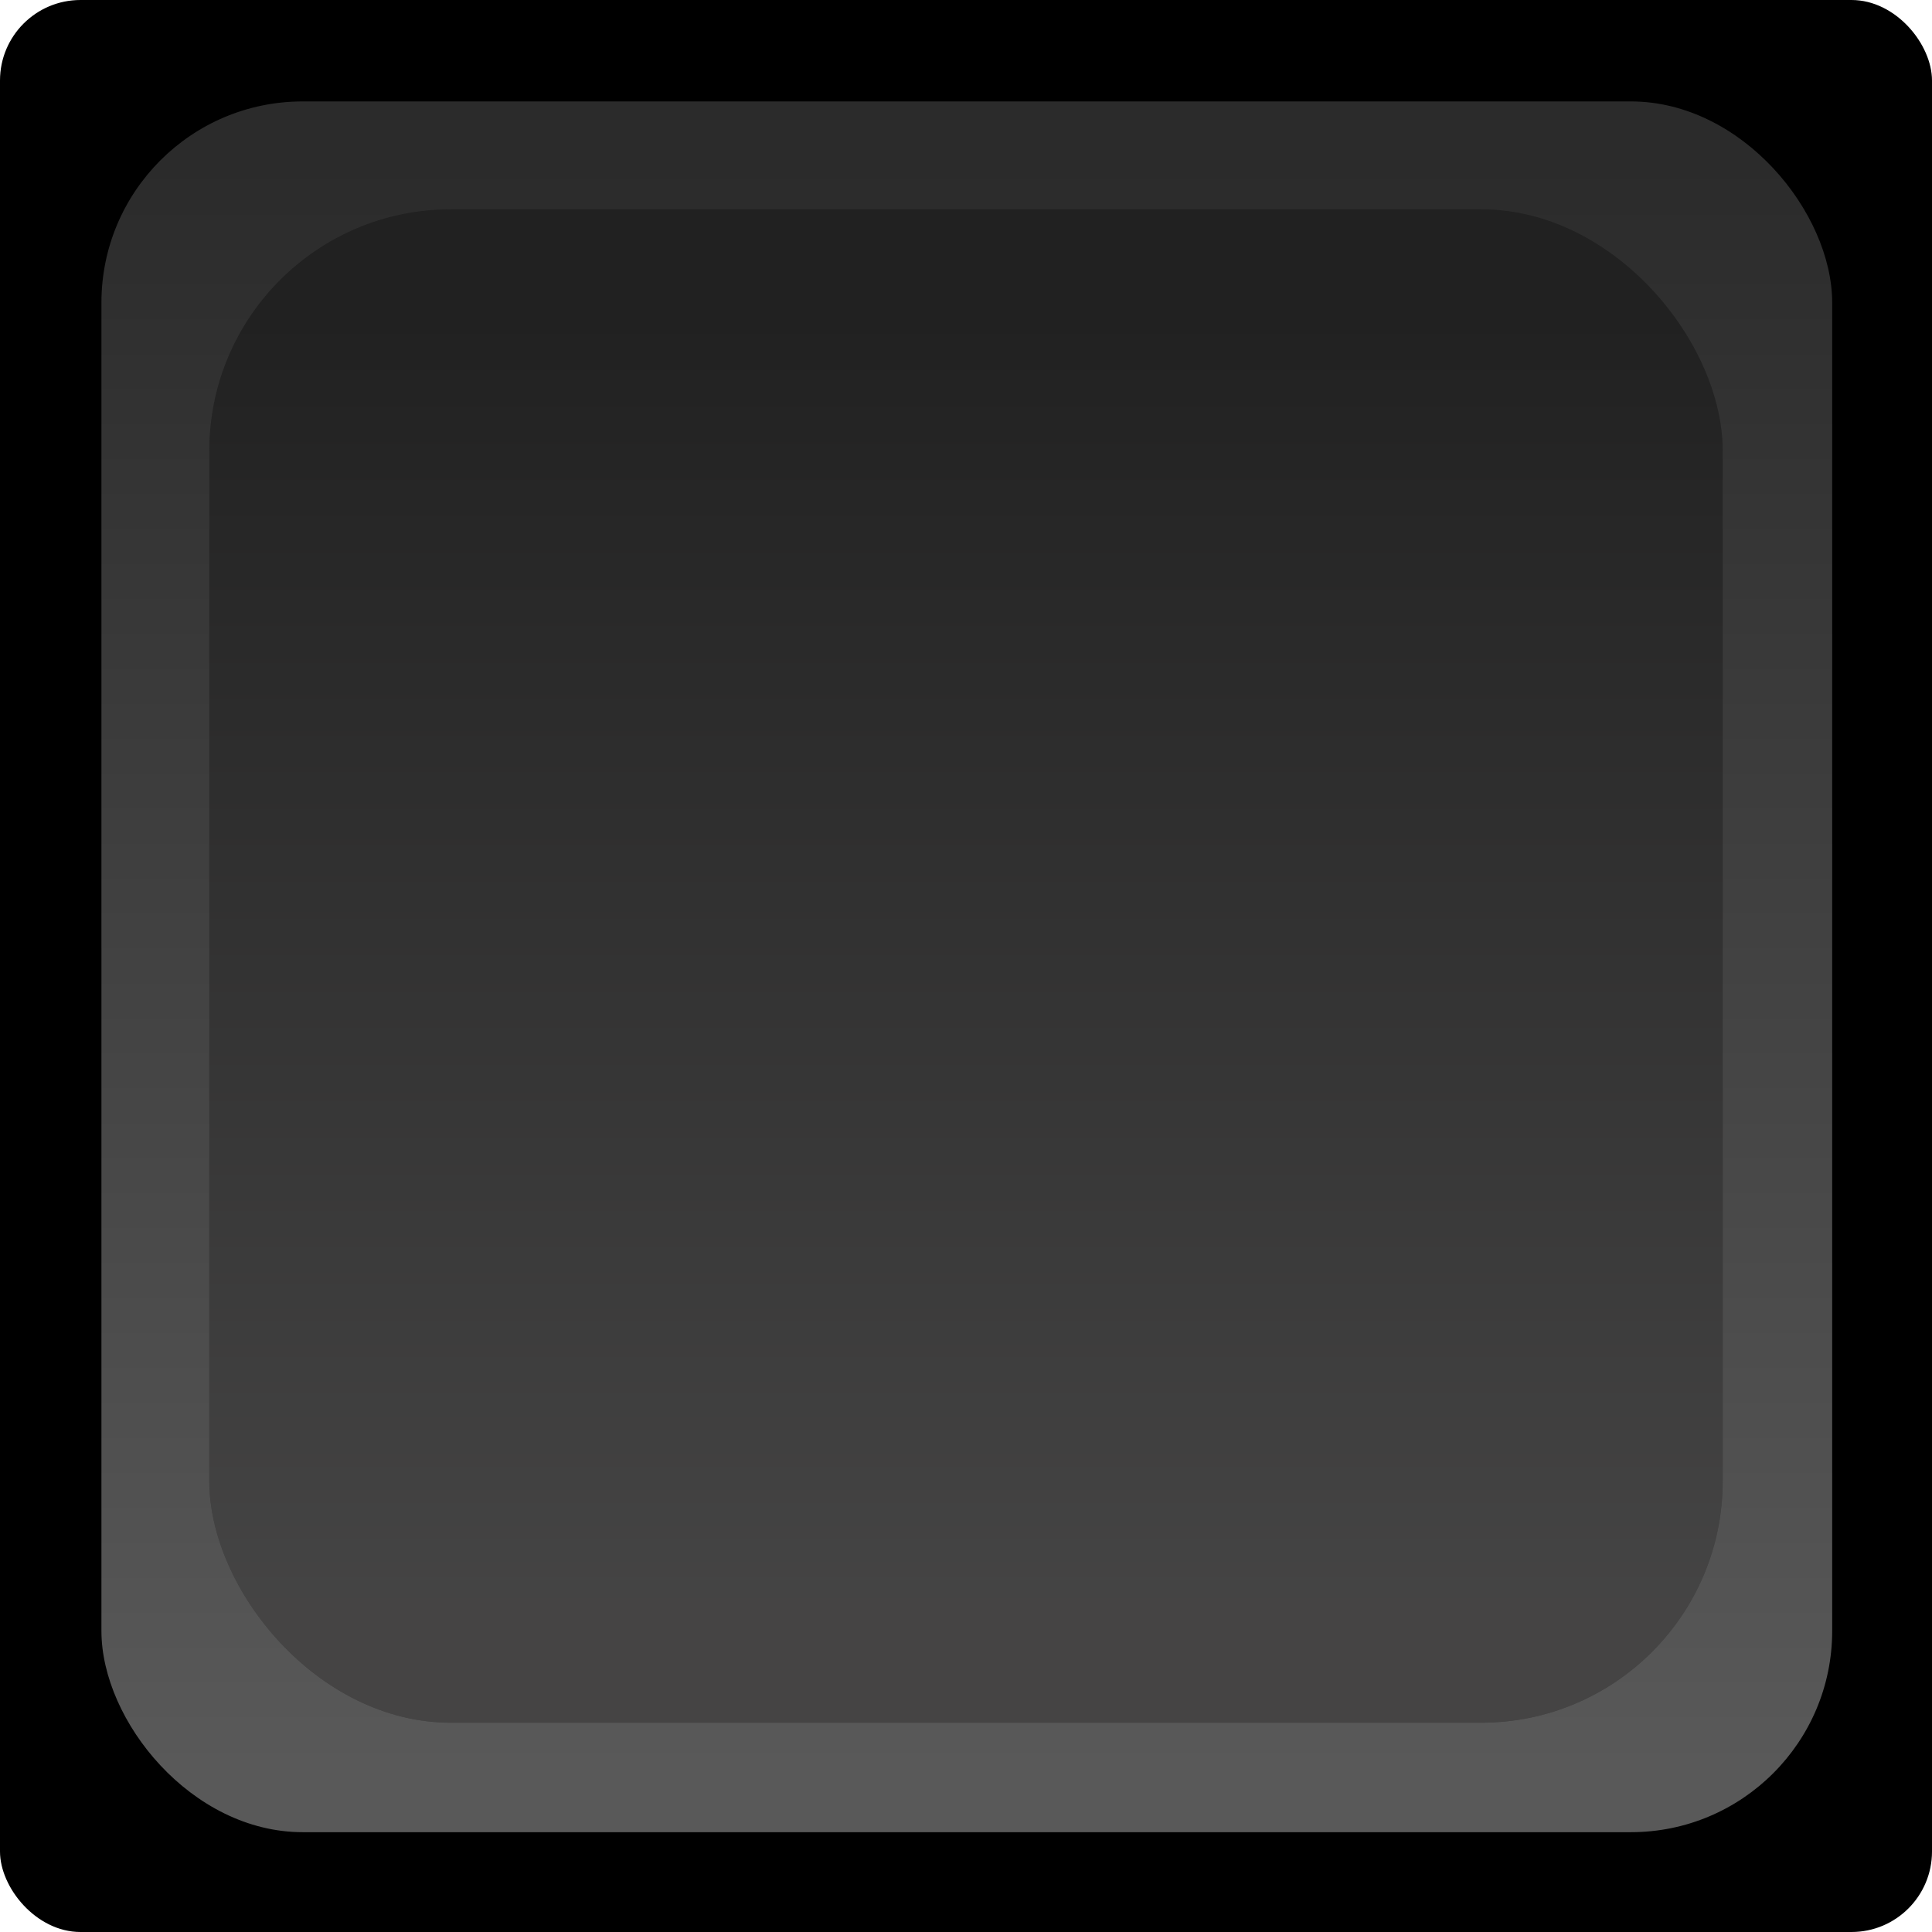 <?xml version="1.0" encoding="UTF-8" standalone="no"?>
<svg version="1.0" x="0px" y="0px" width="12px" height="12px" viewBox="0 0 12 12" xml:space="preserve"
xmlns="http://www.w3.org/2000/svg"
xmlns:svg="http://www.w3.org/2000/svg">
<defs>
	<linearGradient id="a" gradientUnits="userSpaceOnUse" 
		x1="0" y1="1" x2="0" y2="11" >
		<stop offset="0" style="stop-color:#2B2B2B" />
		<stop offset="1" style="stop-color:#595959" />
	</linearGradient>
	<linearGradient id="b" gradientUnits="userSpaceOnUse" 
		x1="0" y1="2" x2="0" y2="10" >
		<stop offset="0" style="stop-color:#0d0d0d" />
		<stop offset="1" style="stop-color:#666565" />
	</linearGradient>
</defs>
<rect x="0" y="0" width="12" height="12" rx=".5" ry=".5" style="stroke-width:0" />
<rect x=".63" y=".63" width="10.75" height="10.75" rx="1.25" ry="1.25" style="fill:url(#a);stroke-width:0" />
<rect x="1.3" y="1.3" width="9.4" height="9.4" rx="1.5" ry="1.5" style="fill:#2e2e2e;stroke-width:0" />
<rect x="1.3" y="1.3" width="9.4" height="9.4" rx="1.5" ry="1.5" style="opacity:0.4;fill:url(#b);stroke-width:0" />
</svg>
